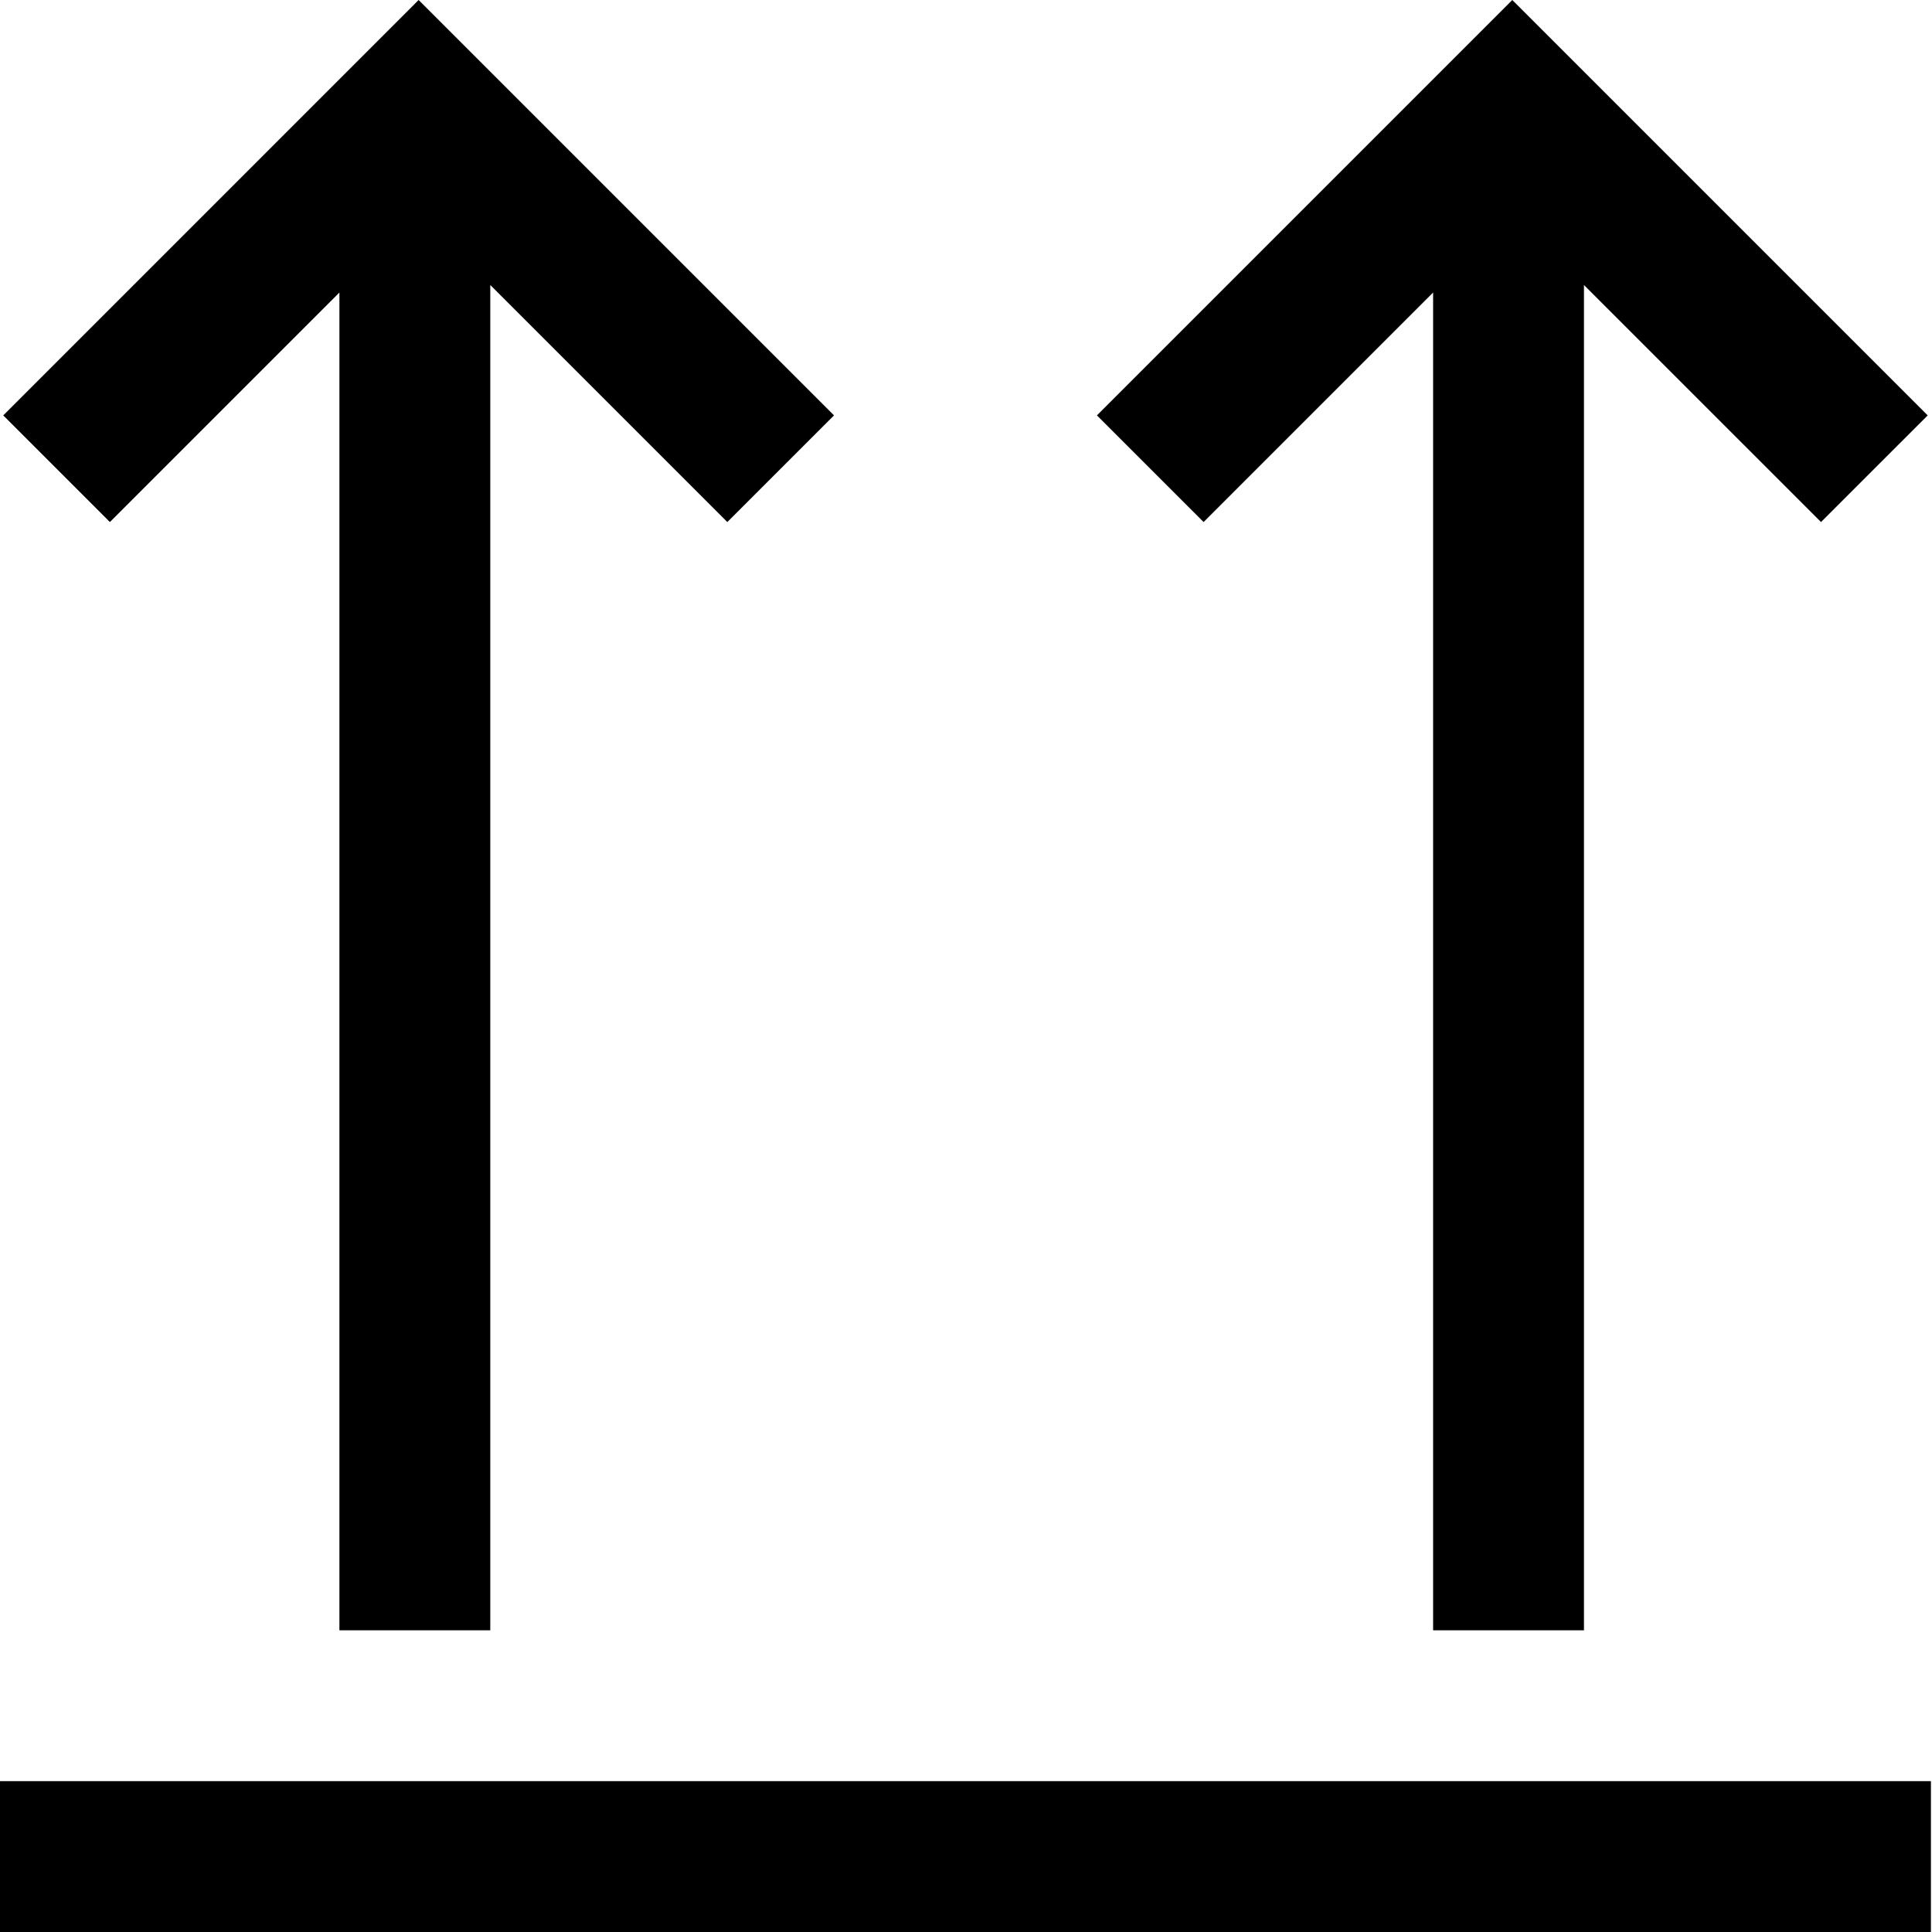 <svg height="512pt" viewBox="0 0 512 512" width="512pt" xmlns="http://www.w3.org/2000/svg"><path d="m511.715 472.023v39.977h-511.715v-39.977zm-421.766-394.5v354.52h39.98v-356.516l62.82 62.82 28.27-28.266-110.082-110.082-110.078 110.082 28.266 28.266zm289.84 0v354.52h39.977v-356.516l62.824 62.82 28.27-28.266-110.082-110.082-110.082 110.082 28.27 28.266zm0 0"/></svg>